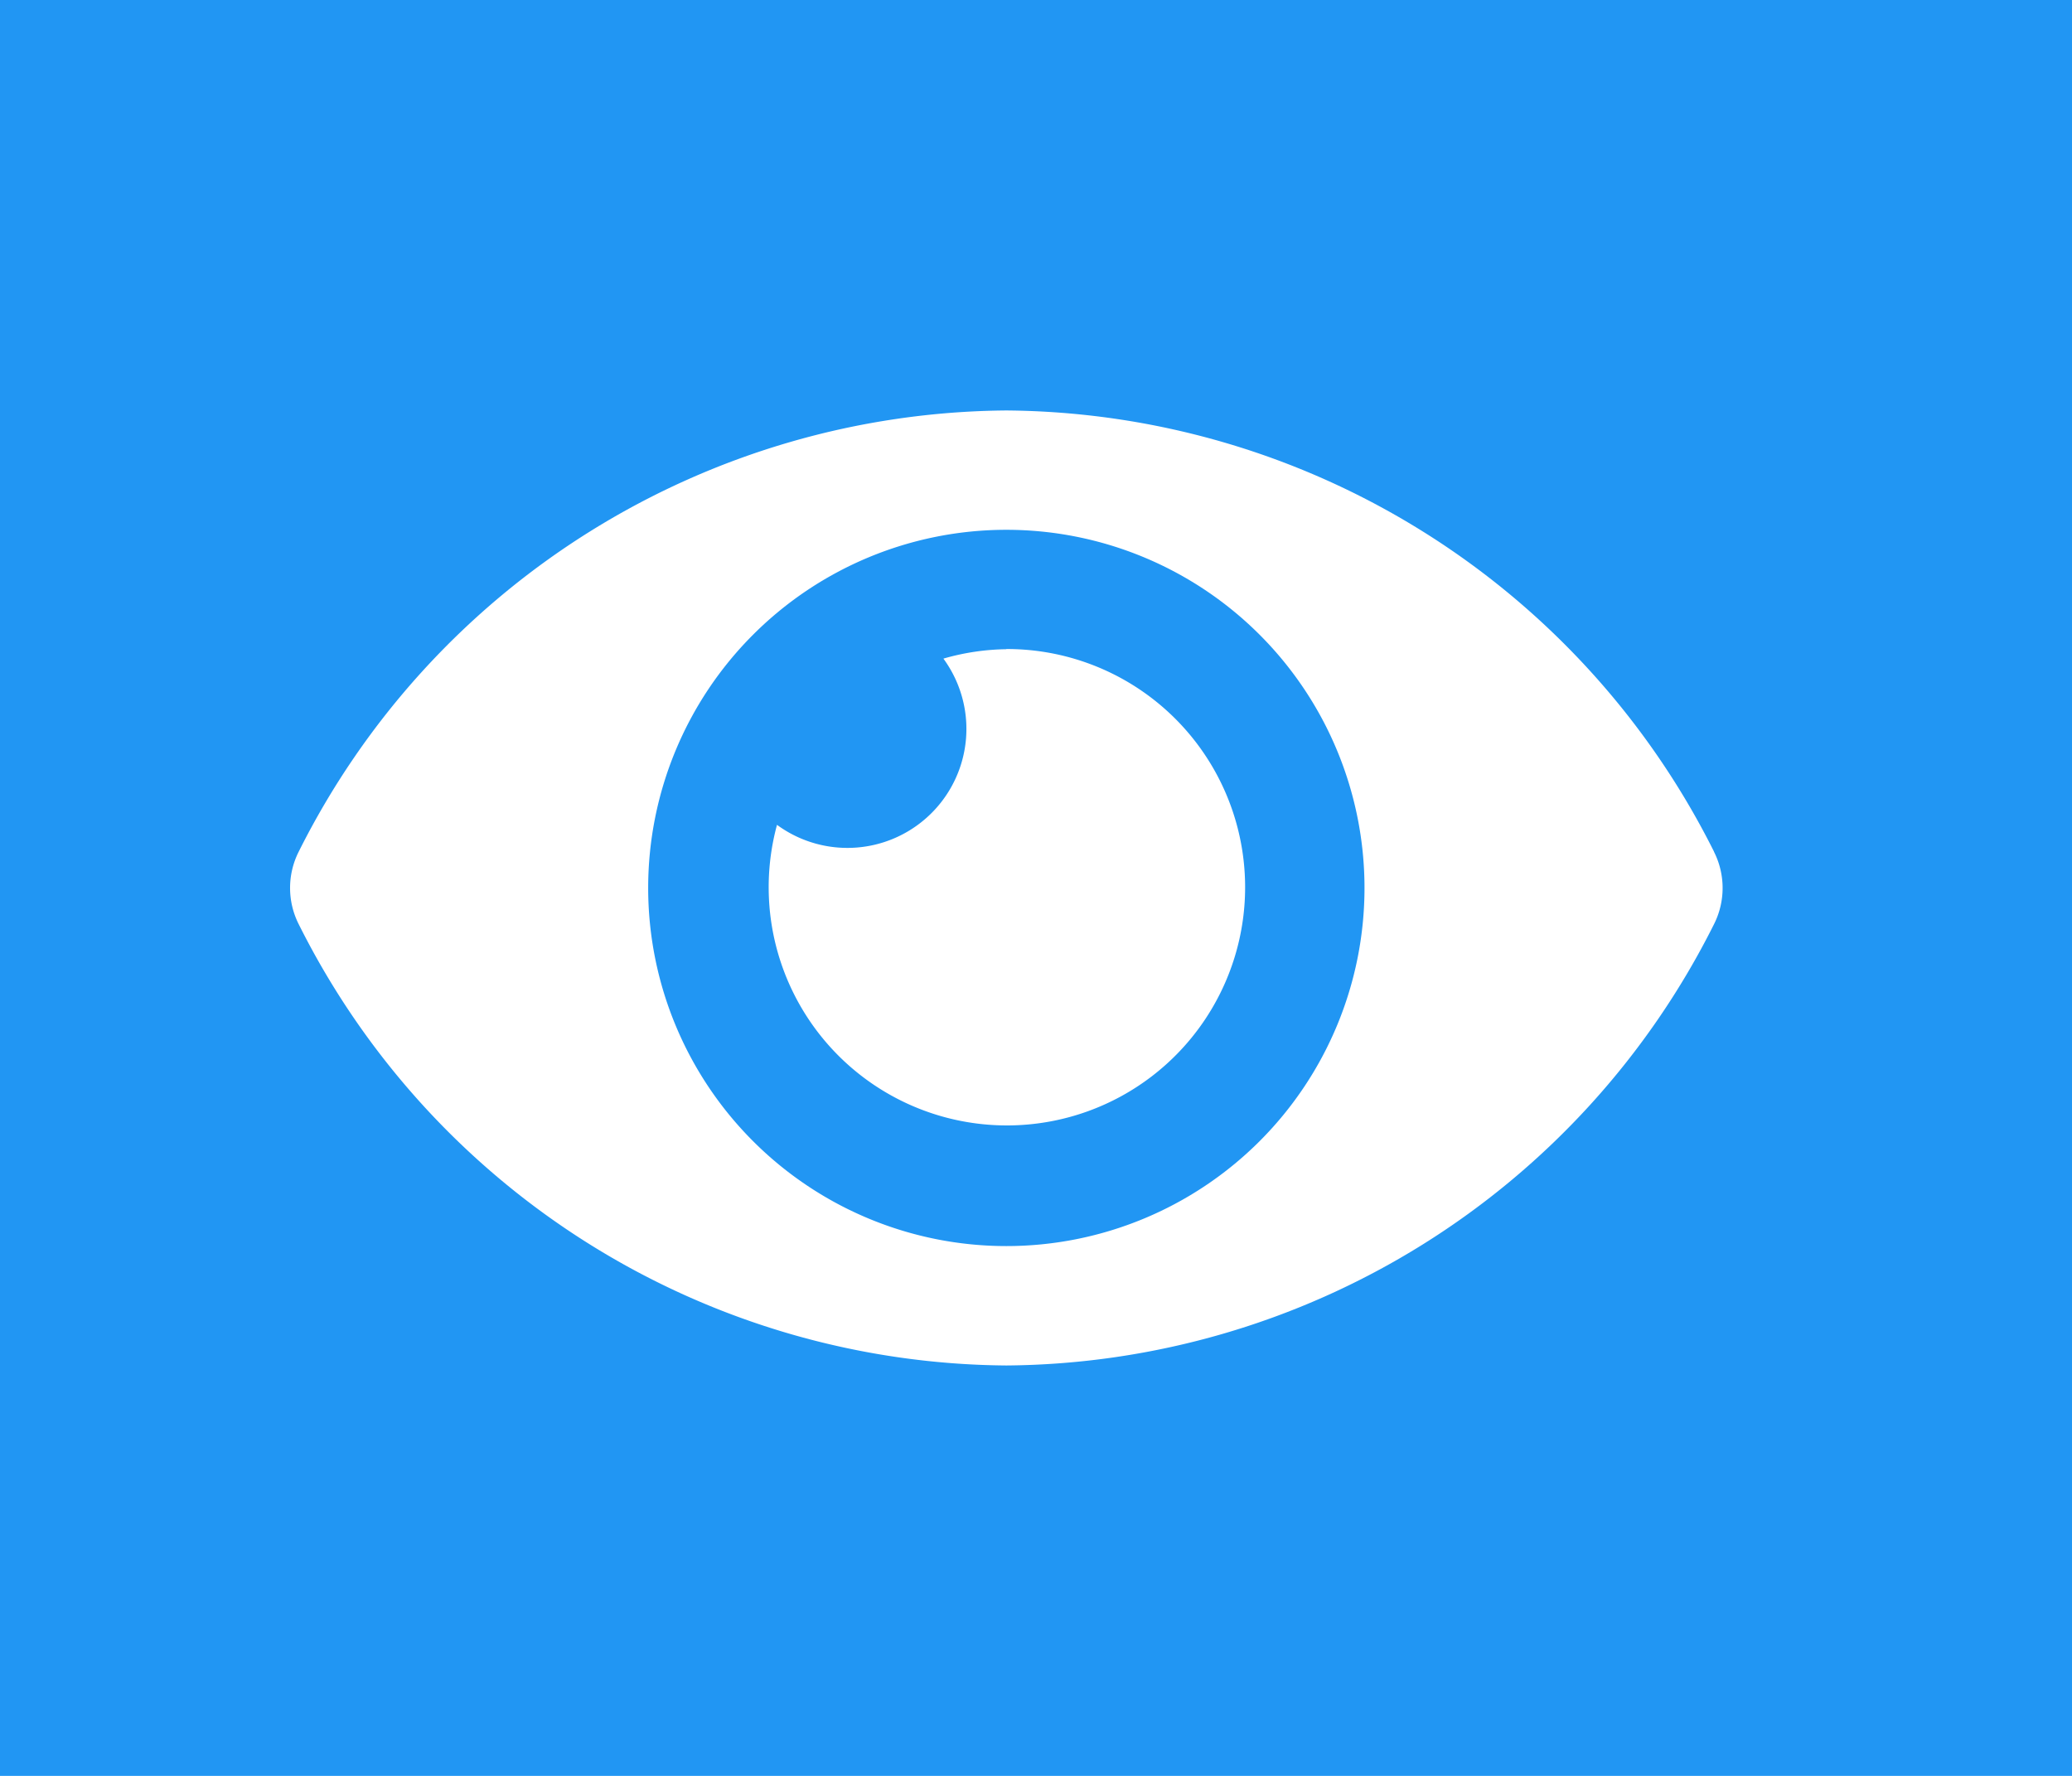 <svg xmlns="http://www.w3.org/2000/svg" width="35" height="30" viewBox="0 0 35 30"><g transform="translate(-1722 -25)"><rect width="35" height="30" transform="translate(1722 25)" fill="#2196f3"/><path d="M24.054,71.453A13.475,13.475,0,0,0,12.1,64,13.477,13.477,0,0,0,.147,71.453a1.359,1.359,0,0,0,0,1.226A13.475,13.475,0,0,0,12.1,80.133a13.477,13.477,0,0,0,11.953-7.453,1.359,1.359,0,0,0,0-1.226ZM12.1,78.116a6.05,6.05,0,1,1,6.05-6.05A6.05,6.05,0,0,1,12.1,78.116Zm0-10.083a4,4,0,0,0-1.063.159A2.01,2.01,0,0,1,8.226,71a4.024,4.024,0,1,0,3.874-2.97Z" transform="translate(1726.899 -32.066)" fill="#fff"/></g></svg>